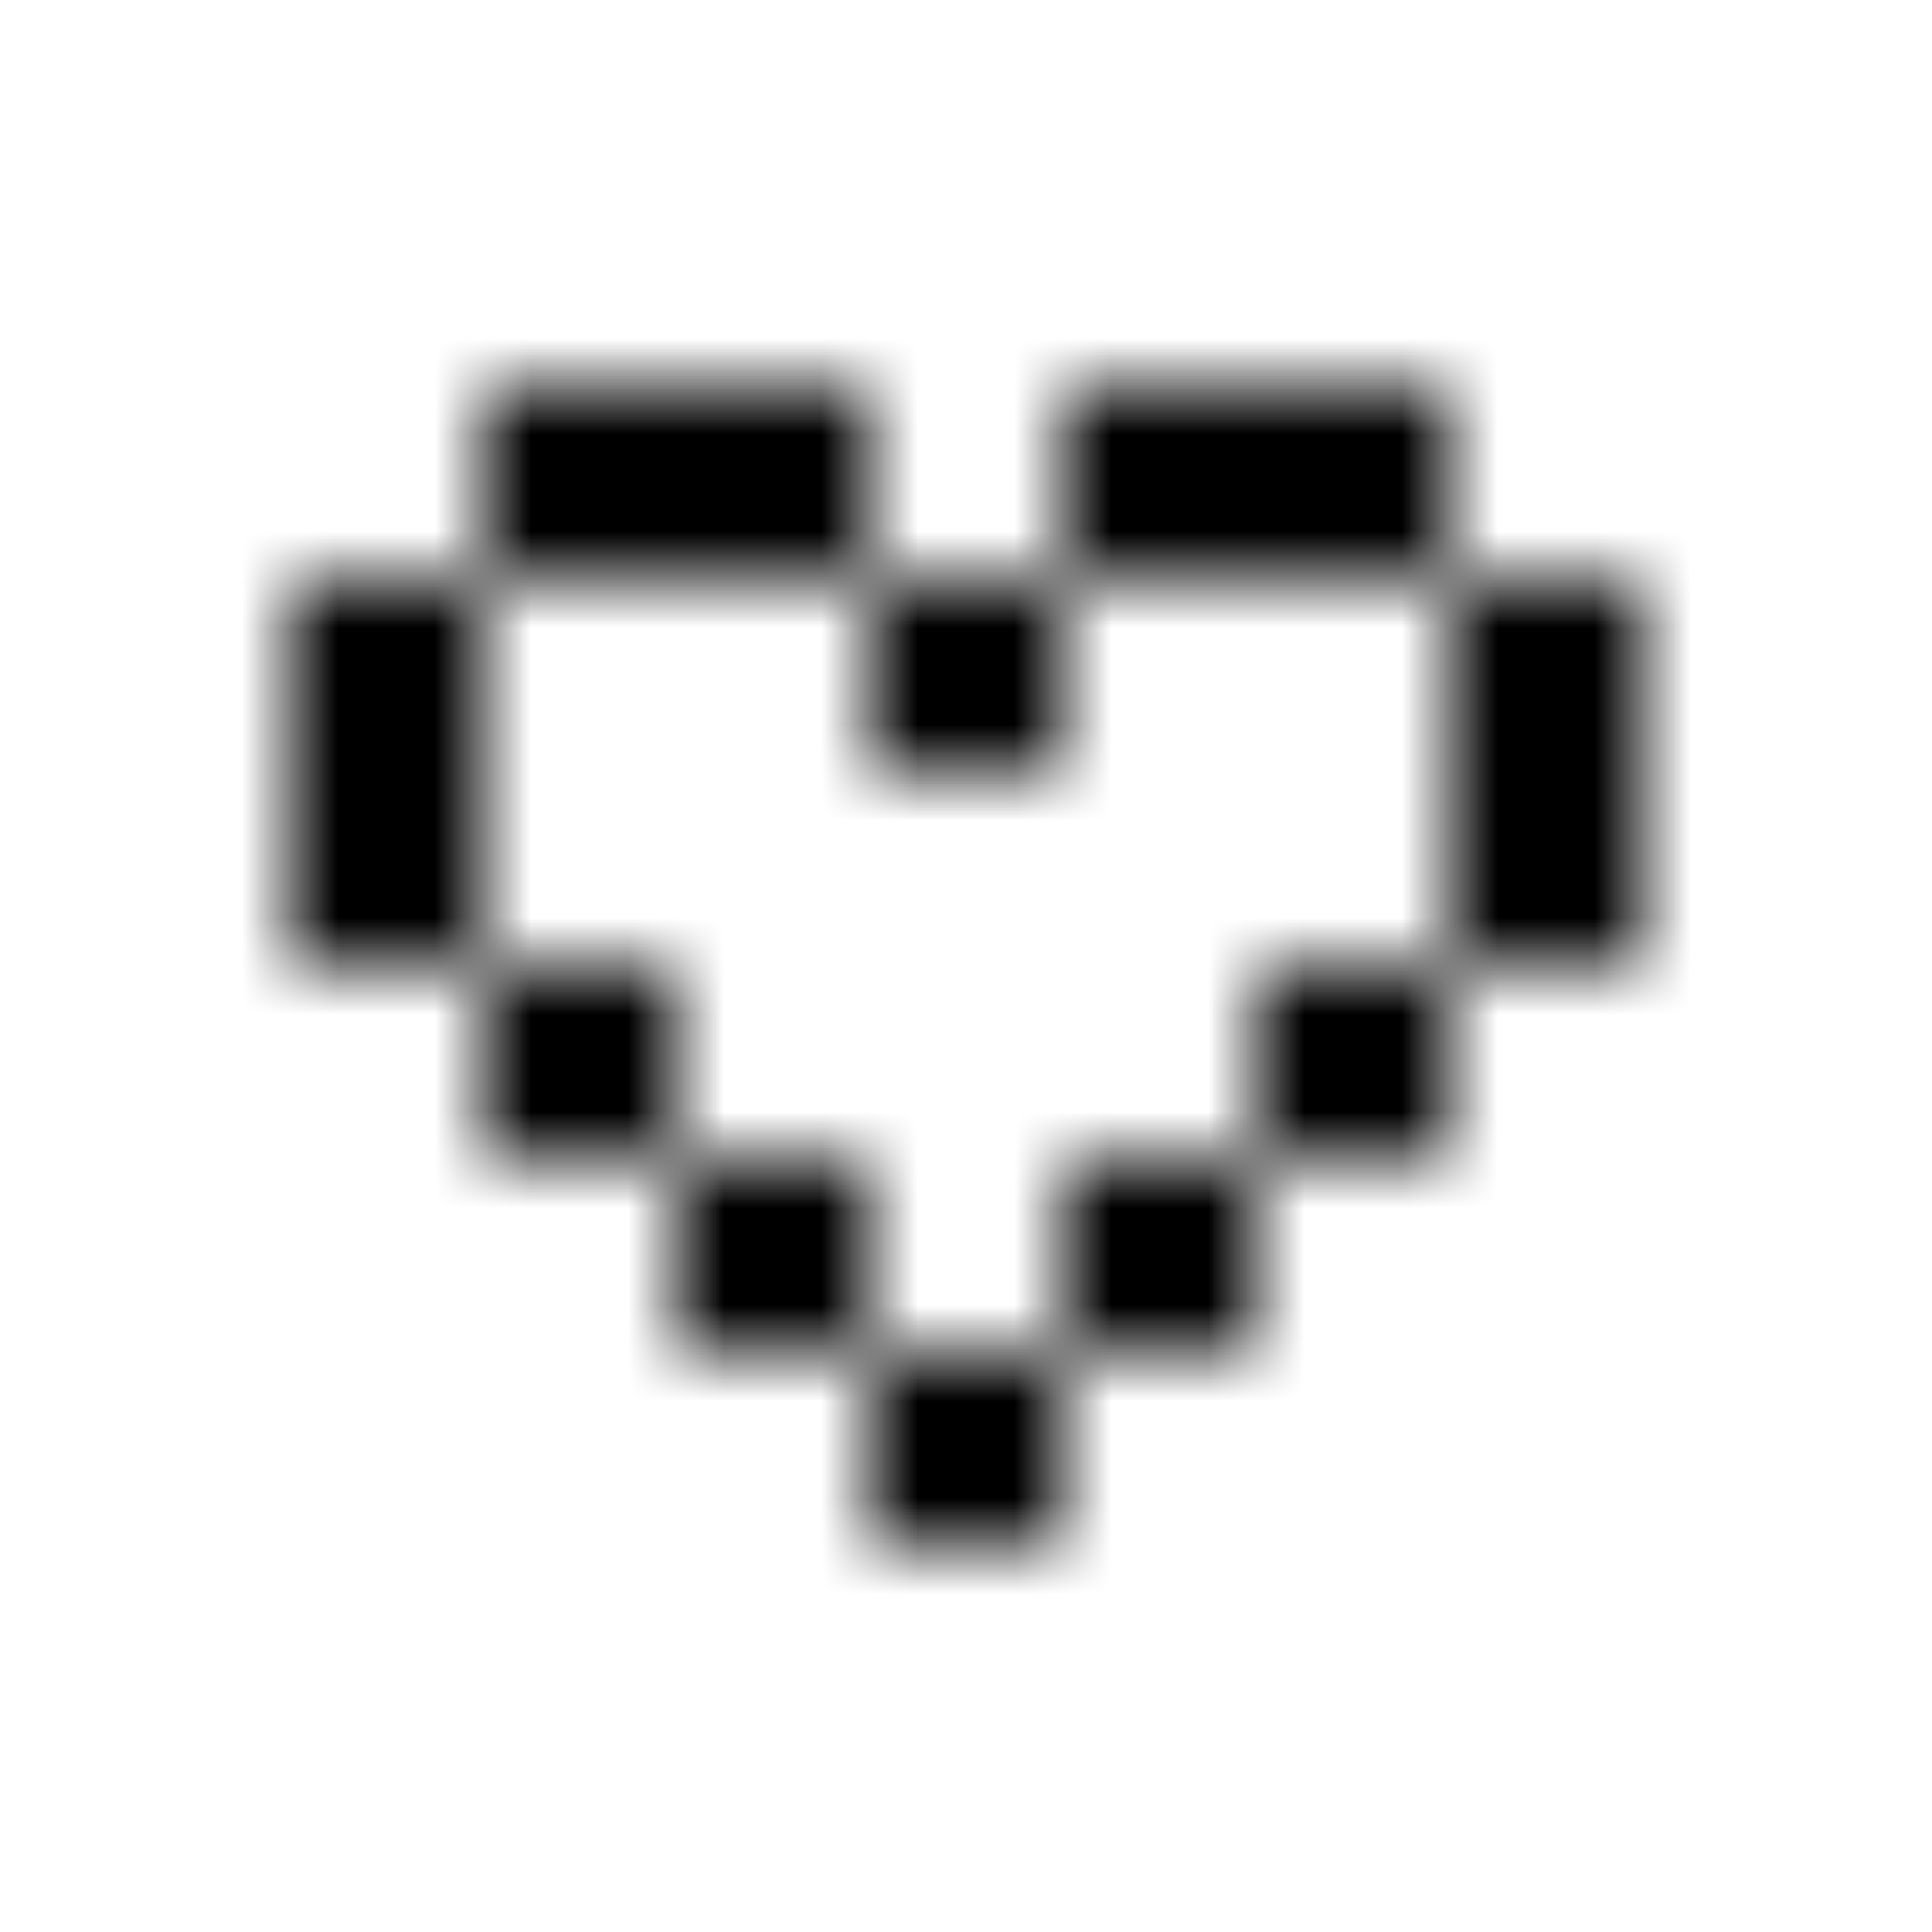 <svg xmlns="http://www.w3.org/2000/svg" preserveAspectRatio="xMidYMid slice" viewBox="0 0 800 800">
  <defs>
    <pattern id="a" width="20" height="20" patternTransform="scale(40)" patternUnits="userSpaceOnUse" shape-rendering="crispEdges">
      <path fill="hsl(0, 0%, 0%)" d="M5 4h1v1H5zM6 4h1v1H6zM7 4h1v1H7zM8 4h1v1H8zM11 4h1v1h-1zM12 4h1v1h-1zM13 4h1v1h-1zM14 4h1v1h-1zM5 5h1v1H5zM6 5h1v1H6zM7 5h1v1H7zM8 5h1v1H8zM11 5h1v1h-1zM12 5h1v1h-1zM13 5h1v1h-1zM14 5h1v1h-1zM3 6h1v1H3zM4 6h1v1H4zM9 6h1v1H9zM10 6h1v1h-1zM15 6h1v1h-1zM16 6h1v1h-1zM3 7h1v1H3zM4 7h1v1H4zM9 7h1v1H9zM10 7h1v1h-1zM15 7h1v1h-1zM16 7h1v1h-1zM3 8h1v1H3zM4 8h1v1H4zM15 8h1v1h-1zM16 8h1v1h-1zM3 9h1v1H3zM4 9h1v1H4zM15 9h1v1h-1zM16 9h1v1h-1zM5 10h1v1H5zM6 10h1v1H6zM13 10h1v1h-1zM14 10h1v1h-1zM5 11h1v1H5zM6 11h1v1H6zM13 11h1v1h-1zM14 11h1v1h-1zM7 12h1v1H7zM8 12h1v1H8zM11 12h1v1h-1zM12 12h1v1h-1zM7 13h1v1H7zM8 13h1v1H8zM11 13h1v1h-1zM12 13h1v1h-1zM9 14h1v1H9zM10 14h1v1h-1zM9 15h1v1H9zM10 15h1v1h-1z"/>
    </pattern>
  </defs>
  <rect width="100%" height="100%" fill="url(#a)"/>
</svg>
